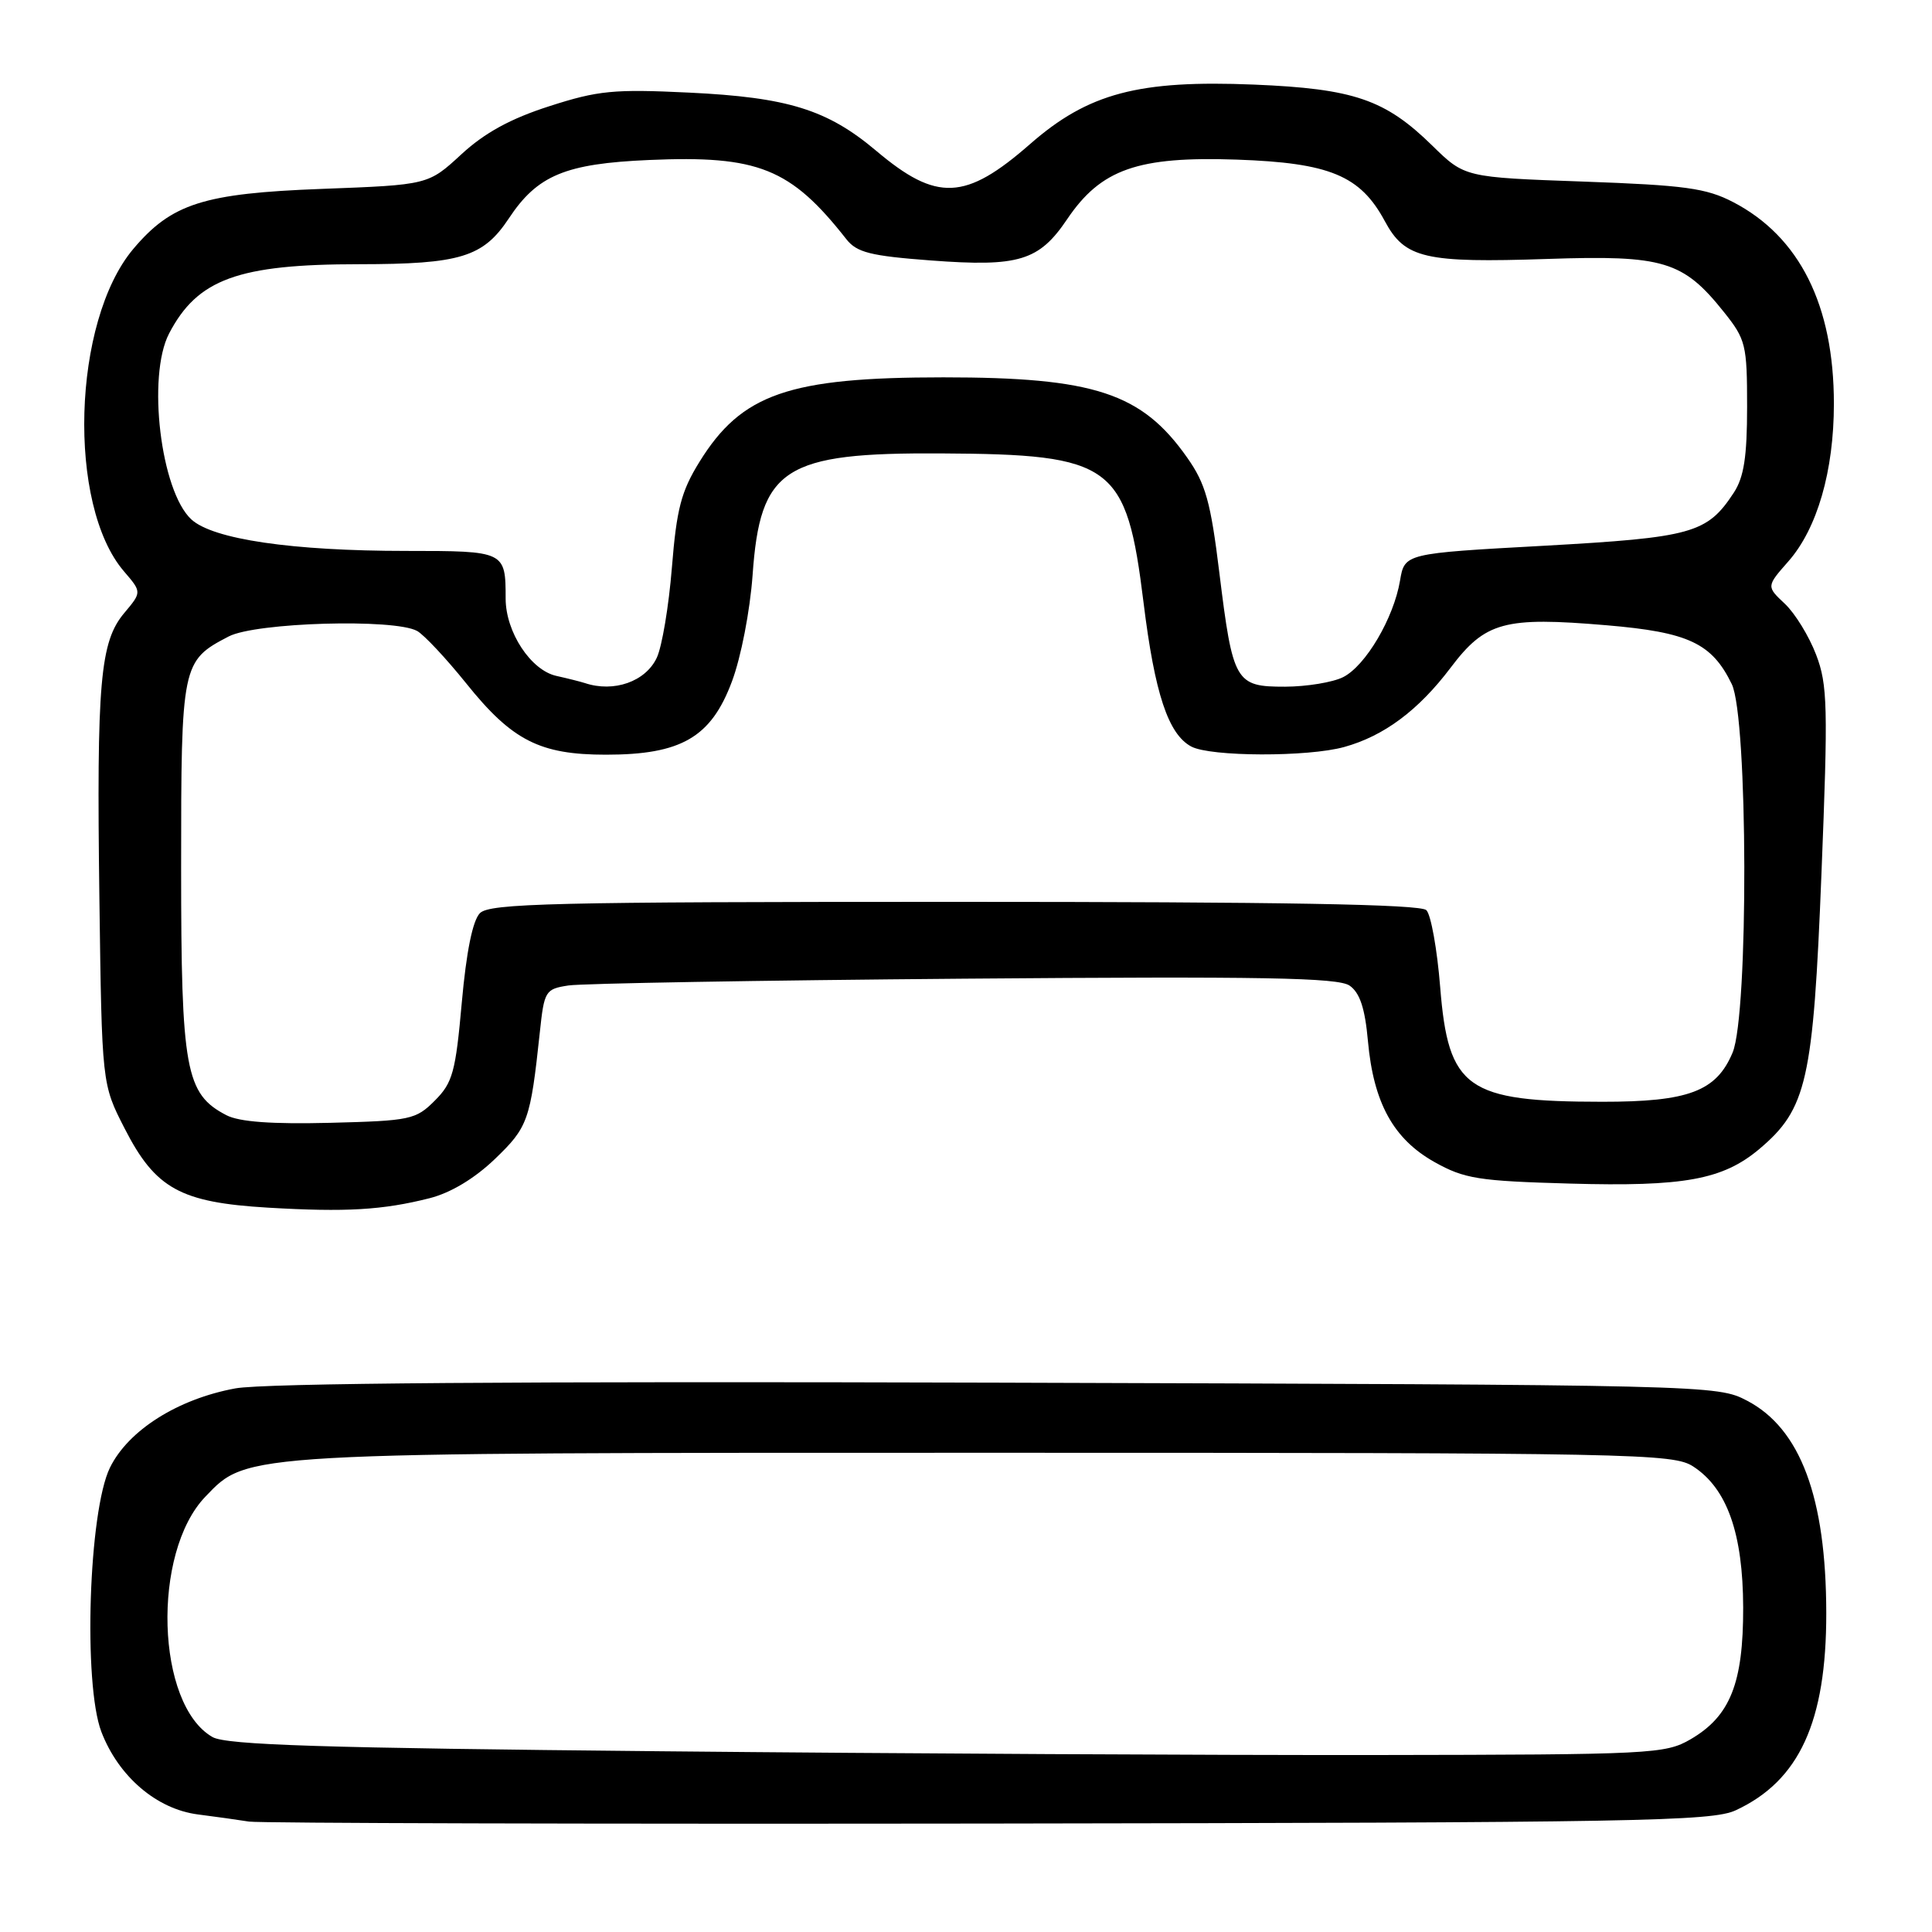 <?xml version="1.0" encoding="UTF-8" standalone="no"?>
<!DOCTYPE svg PUBLIC "-//W3C//DTD SVG 1.1//EN" "http://www.w3.org/Graphics/SVG/1.1/DTD/svg11.dtd" >
<svg xmlns="http://www.w3.org/2000/svg" xmlns:xlink="http://www.w3.org/1999/xlink" version="1.1" viewBox="0 0 256 256">
 <g >
 <path fill="currentColor"
d=" M 230.00 239.87 C 238.42 235.96 242.01 228.14 241.99 213.72 C 241.97 198.42 238.57 189.30 231.50 185.60 C 227.53 183.52 226.76 183.50 132.18 183.21 C 68.68 183.02 34.97 183.27 31.18 183.97 C 23.54 185.38 17.00 189.52 14.57 194.47 C 11.75 200.22 11.01 223.11 13.43 229.47 C 15.70 235.39 20.74 239.71 26.21 240.42 C 28.57 240.72 31.62 241.15 33.00 241.37 C 34.38 241.58 78.47 241.70 131.00 241.63 C 216.92 241.51 226.85 241.34 230.00 239.87 Z  M 56.92 158.77 C 59.72 158.06 62.88 156.16 65.58 153.57 C 69.96 149.36 70.28 148.48 71.53 136.78 C 72.11 131.29 72.26 131.05 75.32 130.58 C 77.07 130.31 100.65 129.90 127.73 129.68 C 167.34 129.36 177.32 129.54 178.83 130.60 C 180.19 131.55 180.87 133.60 181.26 137.96 C 182.00 146.14 184.64 150.93 190.08 153.98 C 194.05 156.20 195.89 156.49 208.00 156.83 C 223.14 157.26 228.27 156.32 233.11 152.26 C 239.42 146.94 240.26 143.22 241.35 115.83 C 242.24 93.58 242.17 90.74 240.64 86.74 C 239.71 84.30 237.85 81.27 236.50 80.00 C 234.05 77.70 234.05 77.70 236.98 74.37 C 240.80 70.02 243.00 62.39 243.00 53.50 C 243.00 40.45 238.46 31.36 229.65 26.78 C 226.09 24.93 223.25 24.54 209.79 24.06 C 194.08 23.50 194.08 23.50 189.79 19.30 C 183.55 13.18 179.40 11.76 166.18 11.21 C 150.86 10.58 144.20 12.34 136.49 19.09 C 127.92 26.59 124.13 26.76 116.10 19.98 C 109.62 14.52 104.40 12.90 91.29 12.27 C 81.36 11.79 79.24 11.99 72.80 14.07 C 67.65 15.72 64.22 17.60 61.13 20.45 C 56.74 24.50 56.74 24.50 42.62 25.03 C 26.97 25.62 22.73 26.97 17.65 33.00 C 9.58 42.60 8.88 66.94 16.43 75.71 C 18.79 78.46 18.79 78.46 16.47 81.22 C 13.26 85.04 12.79 90.34 13.17 119.08 C 13.50 143.65 13.50 143.65 16.51 149.52 C 20.59 157.51 23.90 159.33 35.50 160.02 C 45.86 160.63 50.71 160.34 56.92 158.77 Z  M 87.50 232.05 C 42.70 231.62 30.00 231.22 28.16 230.17 C 20.68 225.90 20.07 205.76 27.21 198.32 C 32.86 192.43 31.60 192.50 131.04 192.50 C 217.06 192.50 221.73 192.59 224.38 194.33 C 228.86 197.26 230.95 203.20 230.98 213.00 C 231.00 223.05 229.26 227.41 224.00 230.47 C 220.65 232.41 218.85 232.50 182.50 232.55 C 161.60 232.58 118.85 232.36 87.50 232.05 Z  M 30.00 147.77 C 24.58 144.96 24.00 141.78 24.00 114.97 C 24.00 87.96 24.08 87.57 30.31 84.33 C 33.91 82.47 52.28 81.94 55.28 83.61 C 56.21 84.14 59.12 87.25 61.76 90.53 C 67.84 98.12 71.52 100.00 80.29 100.00 C 90.26 100.00 94.22 97.71 96.98 90.31 C 98.19 87.10 99.38 80.92 99.72 76.23 C 100.72 61.98 103.85 59.96 124.72 60.08 C 147.51 60.20 149.26 61.50 151.53 79.88 C 153.01 91.90 154.80 97.29 157.85 98.92 C 160.39 100.28 173.31 100.32 178.12 98.98 C 183.39 97.52 187.95 94.12 192.21 88.48 C 196.82 82.38 199.31 81.70 212.88 82.85 C 223.73 83.77 226.83 85.22 229.47 90.65 C 231.62 95.07 231.71 134.38 229.58 139.47 C 227.43 144.61 223.75 146.00 212.30 145.99 C 194.32 145.98 191.91 144.28 190.83 130.78 C 190.43 125.79 189.61 121.21 189.00 120.60 C 188.22 119.82 169.87 119.50 126.49 119.50 C 73.22 119.50 64.88 119.70 63.59 121.00 C 62.63 121.97 61.79 126.12 61.19 132.84 C 60.37 142.06 59.98 143.48 57.61 145.84 C 55.10 148.36 54.37 148.51 43.73 148.78 C 36.01 148.97 31.72 148.66 30.00 147.77 Z  M 77.50 90.51 C 76.95 90.33 75.25 89.90 73.72 89.56 C 70.33 88.81 67.01 83.75 67.00 79.33 C 67.00 73.03 66.93 73.00 53.83 73.00 C 38.70 73.00 28.21 71.46 25.35 68.82 C 21.29 65.07 19.47 49.85 22.40 44.20 C 26.16 36.98 31.55 35.01 47.60 35.01 C 60.99 35.00 64.02 34.07 67.41 28.96 C 71.20 23.22 74.90 21.68 86.00 21.20 C 100.48 20.57 104.76 22.29 112.15 31.70 C 113.54 33.46 115.35 33.91 123.32 34.51 C 135.00 35.39 137.67 34.58 141.40 29.05 C 145.88 22.41 150.75 20.70 163.88 21.15 C 176.20 21.58 180.25 23.26 183.50 29.31 C 186.16 34.25 188.77 34.86 205.10 34.31 C 220.43 33.79 223.02 34.57 228.43 41.35 C 231.33 44.98 231.50 45.68 231.50 53.89 C 231.50 60.52 231.08 63.23 229.74 65.28 C 226.20 70.68 224.24 71.22 204.51 72.32 C 186.12 73.33 186.12 73.33 185.51 76.94 C 184.67 81.91 180.96 88.21 177.98 89.72 C 176.62 90.41 173.15 90.98 170.29 90.99 C 163.70 91.00 163.36 90.42 161.57 75.89 C 160.42 66.49 159.75 64.10 157.31 60.64 C 151.29 52.07 145.01 50.00 125.00 50.00 C 104.51 50.00 98.26 52.17 92.67 61.22 C 90.26 65.11 89.65 67.46 89.03 75.20 C 88.62 80.31 87.72 85.70 87.02 87.17 C 85.53 90.32 81.34 91.79 77.50 90.51 Z "/>
</g>
</svg>
